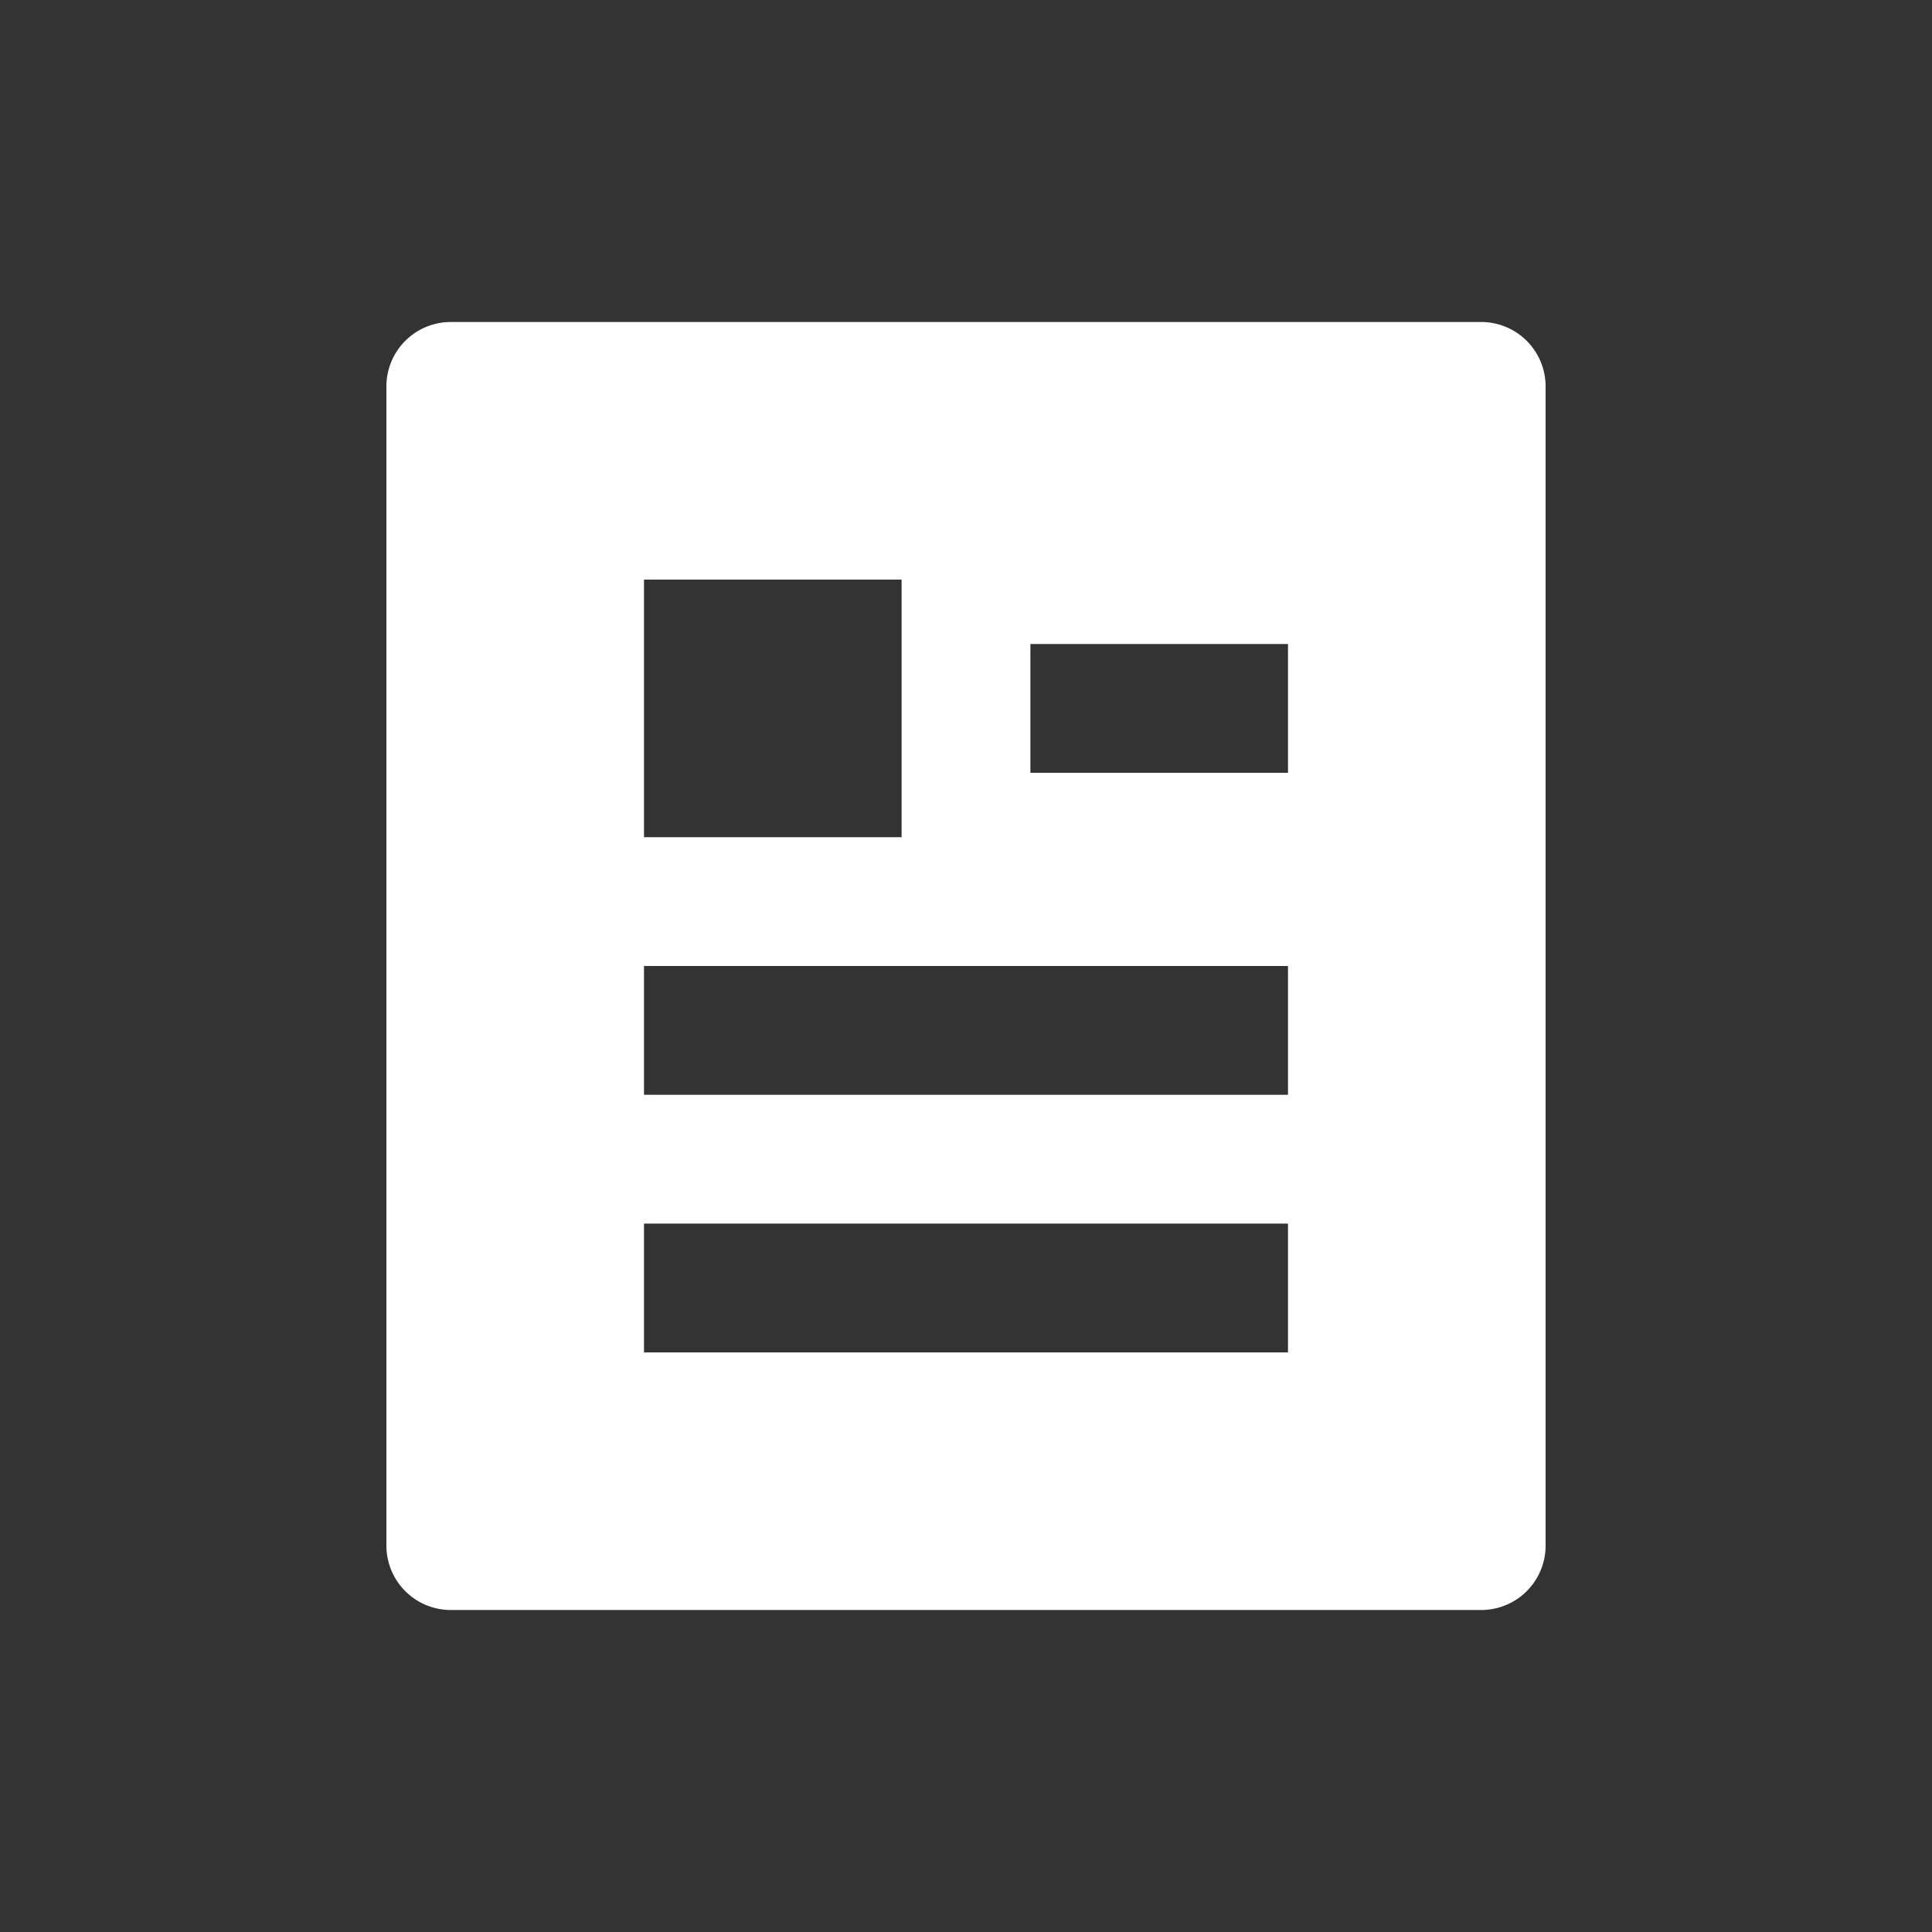 <svg width="30" height="30" fill="none" xmlns="http://www.w3.org/2000/svg"><rect width="100%" height="100%" fill="#333333" stroke="none"/><path d="M23 25H7a1 1 0 01-1-1V6a1 1 0 011-1h16a1 1 0 011 1v18a1 1 0 01-1 1zM10 9v4h4V9h-4zm0 6v2h10v-2H10zm0 4v2h10v-2H10zm6-9v2h4v-2h-4z" fill="#fff"/></svg>